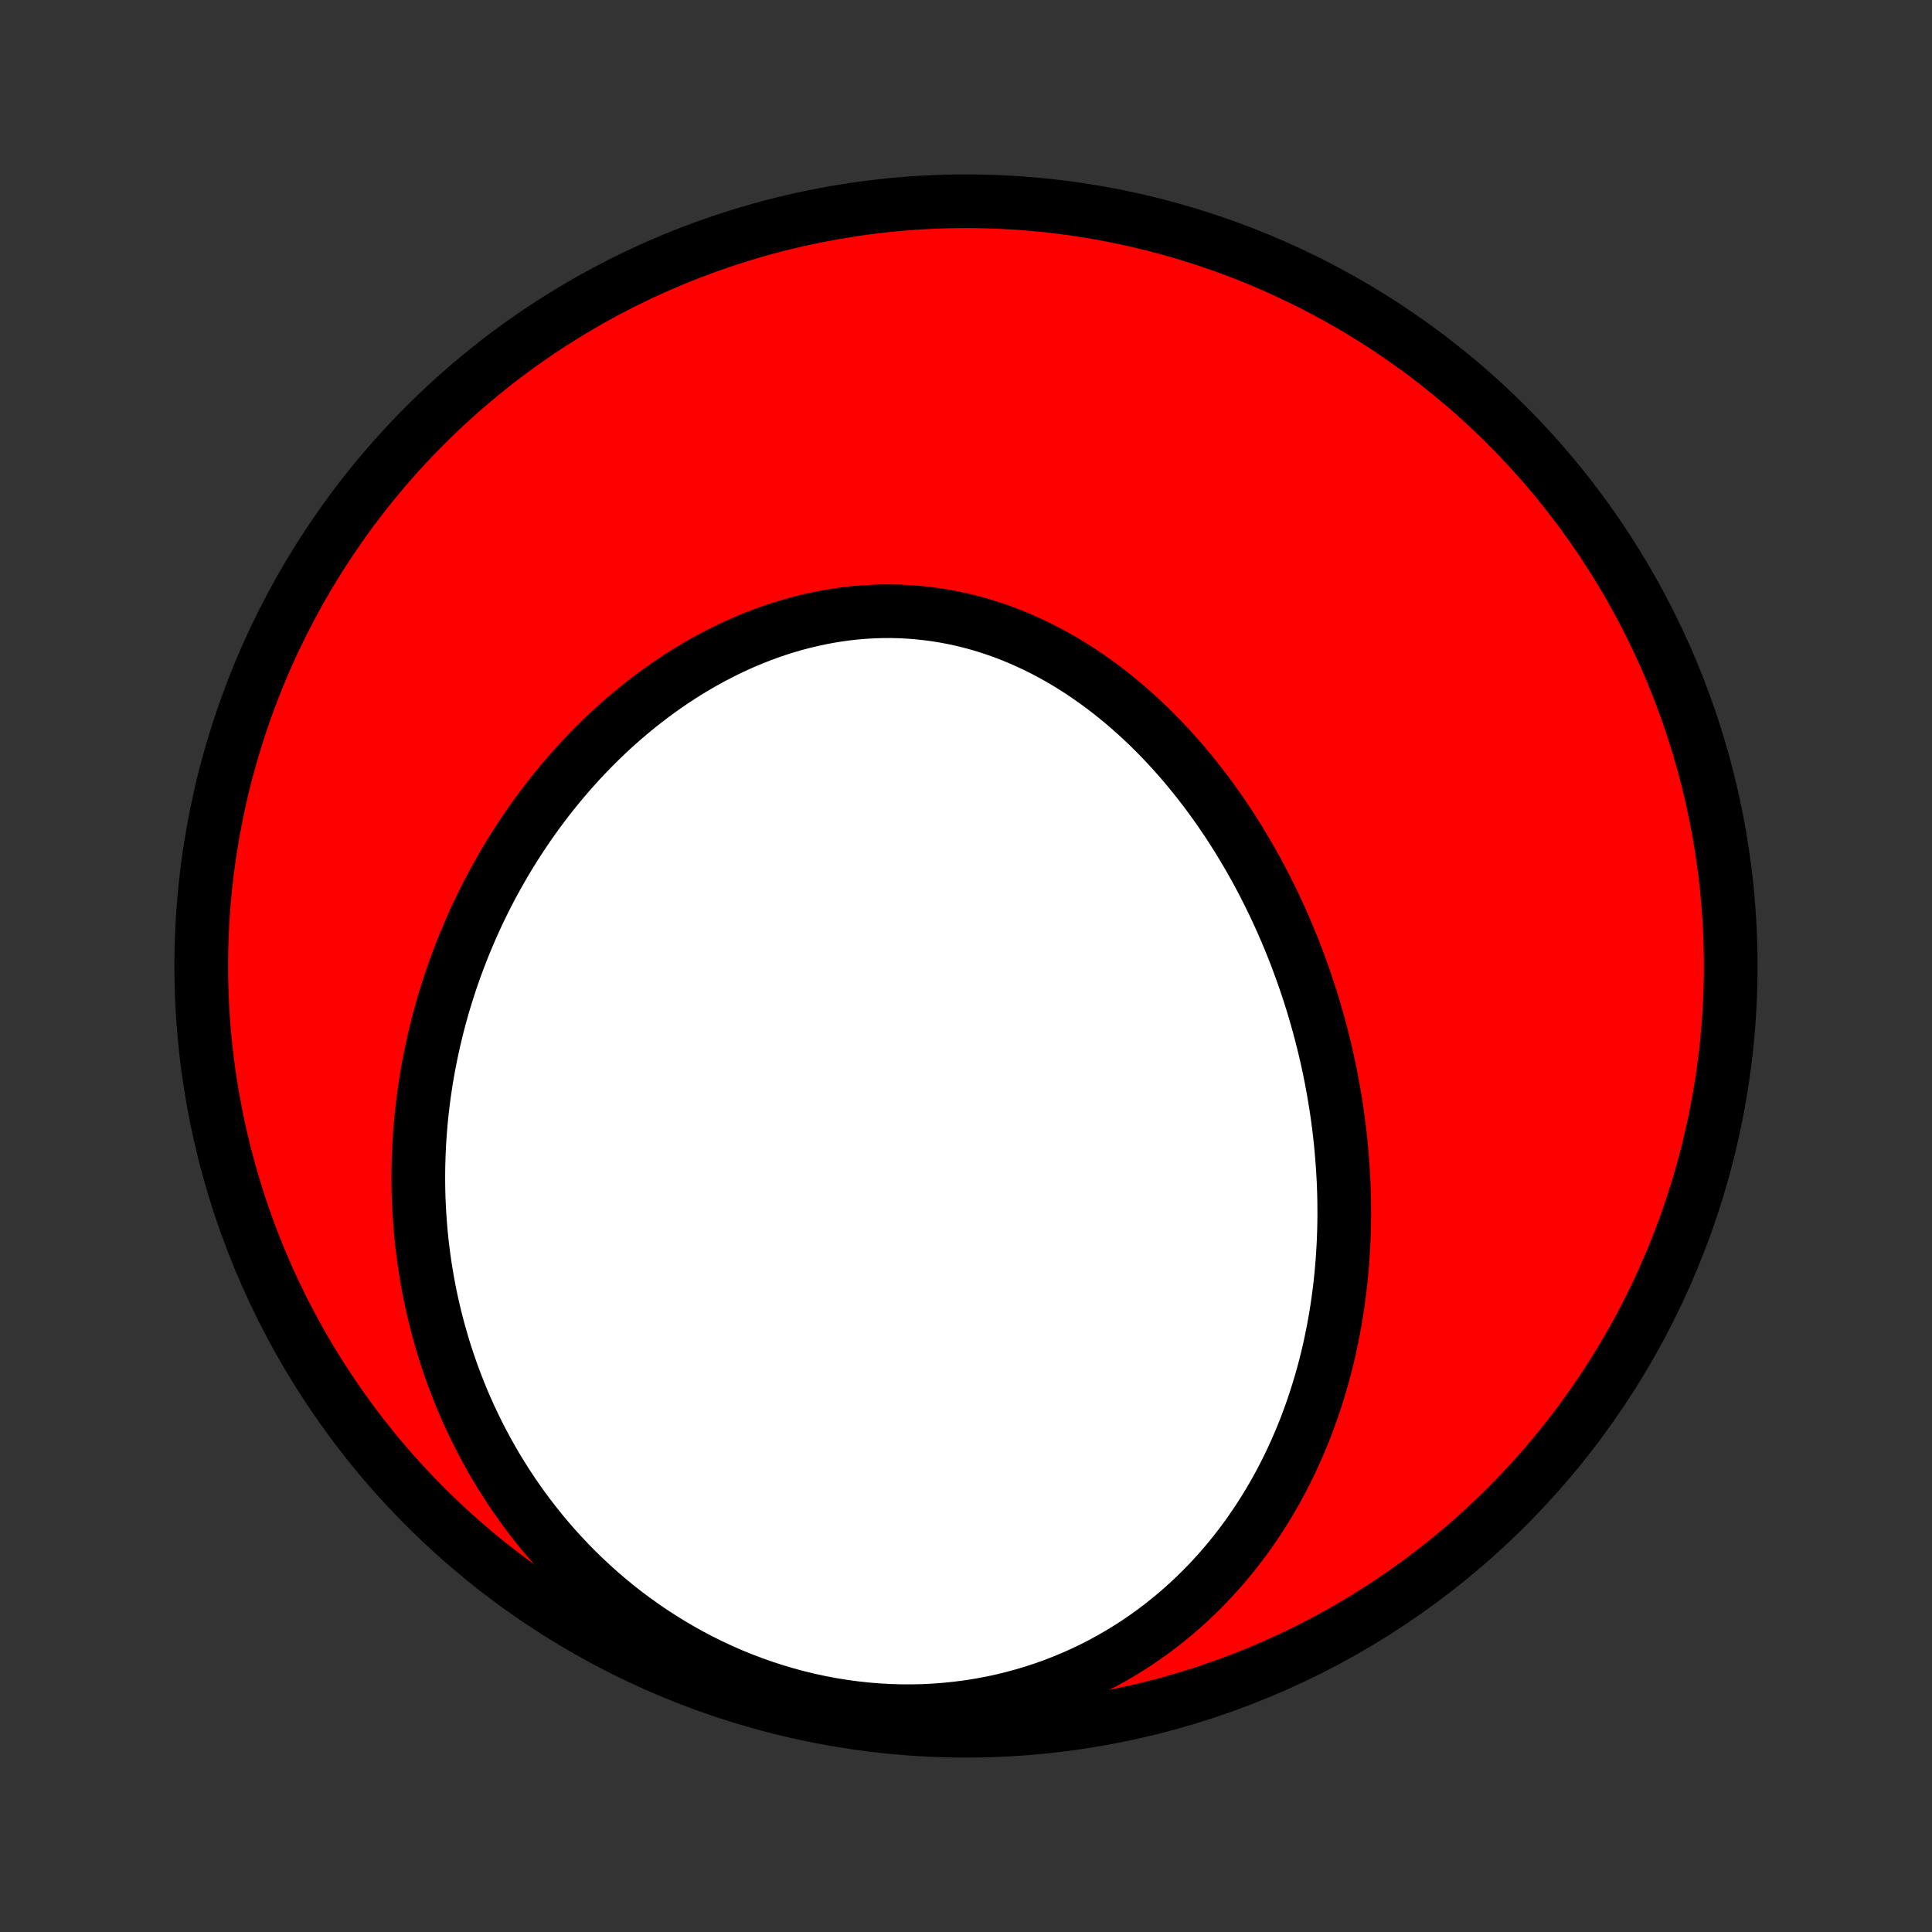 <?xml version="1.0" encoding="utf-8" standalone="no"?>
<!DOCTYPE svg PUBLIC "-//W3C//DTD SVG 1.1//EN"
  "http://www.w3.org/Graphics/SVG/1.1/DTD/svg11.dtd">
<!-- Created with matplotlib (http://matplotlib.org/) -->
<svg height="72pt" version="1.1" viewBox="0 0 72 72" width="72pt" xmlns="http://www.w3.org/2000/svg" xmlns:xlink="http://www.w3.org/1999/xlink">
 <rect x="0" y="0" width="72" height="72" fill="#333333" stroke="none"/>
 <defs>
  <style type="text/css">
*{stroke-linecap:butt;stroke-linejoin:round;}
  </style>
 </defs>
 <g id="figure_1">
  <g id="patch_1">
   <path d="
M0 72
L72 72
L72 0
L0 0
z
" style="fill:none;"/>
  </g>
  <g id="axes_1">
   <g id="PatchCollection_1">
    <defs>
     <path d="
M36 -7.5
C43.558 -7.5 50.808 -10.503 56.153 -15.848
C61.497 -21.192 64.5 -28.442 64.5 -36
C64.5 -43.558 61.497 -50.808 56.153 -56.153
C50.808 -61.497 43.558 -64.5 36 -64.5
C28.442 -64.5 21.192 -61.497 15.848 -56.153
C10.503 -50.808 7.5 -43.558 7.5 -36
C7.5 -28.442 10.503 -21.192 15.848 -15.848
C21.192 -10.503 28.442 -7.5 36 -7.5
z
" id="C0_0_a811fe30f3"/>
     <path d="
M49.993 -29.115
L49.967 -29.39
L49.938 -29.665
L49.906 -29.939
L49.871 -30.214
L49.834 -30.488
L49.793 -30.762
L49.749 -31.036
L49.703 -31.309
L49.654 -31.583
L49.602 -31.856
L49.547 -32.13
L49.489 -32.403
L49.428 -32.676
L49.364 -32.949
L49.297 -33.221
L49.227 -33.494
L49.155 -33.767
L49.079 -34.039
L49 -34.311
L48.919 -34.583
L48.834 -34.855
L48.746 -35.127
L48.655 -35.398
L48.561 -35.67
L48.464 -35.941
L48.364 -36.212
L48.26 -36.483
L48.153 -36.753
L48.043 -37.023
L47.93 -37.293
L47.813 -37.562
L47.693 -37.831
L47.57 -38.1
L47.443 -38.368
L47.312 -38.636
L47.178 -38.903
L47.041 -39.169
L46.9 -39.435
L46.755 -39.7
L46.606 -39.964
L46.454 -40.227
L46.298 -40.489
L46.139 -40.751
L45.975 -41.011
L45.808 -41.27
L45.637 -41.527
L45.461 -41.784
L45.282 -42.038
L45.099 -42.291
L44.912 -42.543
L44.72 -42.792
L44.525 -43.039
L44.325 -43.285
L44.122 -43.528
L43.914 -43.768
L43.702 -44.006
L43.486 -44.241
L43.265 -44.474
L43.04 -44.703
L42.812 -44.929
L42.578 -45.151
L42.341 -45.37
L42.099 -45.585
L41.854 -45.796
L41.604 -46.002
L41.35 -46.205
L41.092 -46.402
L40.829 -46.595
L40.563 -46.782
L40.293 -46.965
L40.019 -47.141
L39.741 -47.312
L39.459 -47.477
L39.173 -47.636
L38.884 -47.788
L38.592 -47.934
L38.296 -48.072
L37.997 -48.204
L37.694 -48.329
L37.389 -48.446
L37.081 -48.555
L36.77 -48.657
L36.457 -48.75
L36.141 -48.836
L35.823 -48.913
L35.502 -48.982
L35.181 -49.042
L34.857 -49.094
L34.532 -49.137
L34.206 -49.171
L33.878 -49.197
L33.55 -49.214
L33.221 -49.222
L32.892 -49.221
L32.562 -49.211
L32.233 -49.193
L31.904 -49.166
L31.575 -49.13
L31.247 -49.086
L30.919 -49.033
L30.593 -48.972
L30.268 -48.903
L29.945 -48.826
L29.623 -48.741
L29.303 -48.648
L28.985 -48.547
L28.669 -48.44
L28.356 -48.324
L28.045 -48.202
L27.737 -48.073
L27.432 -47.937
L27.13 -47.795
L26.831 -47.646
L26.535 -47.492
L26.242 -47.331
L25.953 -47.165
L25.667 -46.993
L25.385 -46.816
L25.107 -46.634
L24.832 -46.447
L24.562 -46.256
L24.295 -46.059
L24.032 -45.859
L23.773 -45.654
L23.519 -45.445
L23.268 -45.233
L23.022 -45.017
L22.779 -44.797
L22.541 -44.574
L22.308 -44.347
L22.078 -44.118
L21.852 -43.885
L21.631 -43.65
L21.414 -43.412
L21.202 -43.172
L20.993 -42.929
L20.789 -42.684
L20.589 -42.437
L20.393 -42.187
L20.202 -41.935
L20.014 -41.682
L19.831 -41.427
L19.652 -41.17
L19.477 -40.911
L19.306 -40.651
L19.139 -40.389
L18.976 -40.126
L18.817 -39.861
L18.663 -39.595
L18.512 -39.327
L18.365 -39.059
L18.222 -38.789
L18.083 -38.518
L17.948 -38.246
L17.817 -37.973
L17.69 -37.699
L17.566 -37.423
L17.447 -37.147
L17.331 -36.87
L17.219 -36.592
L17.111 -36.313
L17.006 -36.033
L16.905 -35.753
L16.808 -35.471
L16.715 -35.189
L16.625 -34.906
L16.539 -34.622
L16.457 -34.337
L16.378 -34.052
L16.303 -33.766
L16.232 -33.479
L16.165 -33.191
L16.101 -32.903
L16.041 -32.613
L15.984 -32.323
L15.931 -32.032
L15.882 -31.741
L15.837 -31.448
L15.795 -31.155
L15.758 -30.862
L15.723 -30.567
L15.693 -30.272
L15.667 -29.976
L15.644 -29.679
L15.625 -29.381
L15.611 -29.083
L15.6 -28.784
L15.593 -28.484
L15.59 -28.183
L15.591 -27.882
L15.596 -27.58
L15.605 -27.277
L15.619 -26.973
L15.637 -26.669
L15.659 -26.364
L15.685 -26.058
L15.716 -25.752
L15.751 -25.444
L15.791 -25.137
L15.835 -24.828
L15.885 -24.519
L15.938 -24.209
L15.997 -23.899
L16.06 -23.588
L16.129 -23.277
L16.202 -22.965
L16.281 -22.652
L16.365 -22.34
L16.454 -22.027
L16.548 -21.713
L16.648 -21.4
L16.754 -21.086
L16.865 -20.772
L16.982 -20.458
L17.105 -20.144
L17.233 -19.83
L17.368 -19.516
L17.509 -19.203
L17.657 -18.89
L17.81 -18.578
L17.97 -18.266
L18.137 -17.955
L18.31 -17.645
L18.49 -17.335
L18.677 -17.027
L18.871 -16.721
L19.072 -16.415
L19.279 -16.112
L19.494 -15.81
L19.717 -15.51
L19.947 -15.213
L20.184 -14.918
L20.428 -14.626
L20.68 -14.336
L20.94 -14.05
L21.207 -13.767
L21.482 -13.488
L21.765 -13.212
L22.055 -12.941
L22.352 -12.674
L22.658 -12.412
L22.97 -12.155
L23.291 -11.903
L23.618 -11.658
L23.953 -11.418
L24.295 -11.184
L24.644 -10.957
L25 -10.737
L25.363 -10.524
L25.732 -10.318
L26.107 -10.121
L26.489 -9.932
L26.876 -9.751
L27.269 -9.579
L27.667 -9.417
L28.07 -9.264
L28.478 -9.12
L28.89 -8.987
L29.305 -8.863
L29.724 -8.75
L30.146 -8.648
L30.57 -8.557
L30.997 -8.476
L31.425 -8.407
L31.855 -8.349
L32.285 -8.302
L32.715 -8.267
L33.145 -8.243
L33.575 -8.23
L34.003 -8.229
L34.43 -8.239
L34.854 -8.261
L35.276 -8.294
L35.695 -8.338
L36.111 -8.392
L36.523 -8.458
L36.931 -8.534
L37.334 -8.62
L37.732 -8.717
L38.125 -8.824
L38.513 -8.94
L38.895 -9.065
L39.27 -9.2
L39.64 -9.343
L40.003 -9.495
L40.359 -9.655
L40.709 -9.822
L41.052 -9.997
L41.387 -10.18
L41.715 -10.369
L42.036 -10.565
L42.35 -10.767
L42.657 -10.976
L42.956 -11.189
L43.247 -11.409
L43.531 -11.633
L43.808 -11.862
L44.077 -12.095
L44.34 -12.333
L44.594 -12.575
L44.842 -12.82
L45.082 -13.069
L45.315 -13.321
L45.542 -13.576
L45.761 -13.835
L45.974 -14.095
L46.179 -14.358
L46.379 -14.623
L46.571 -14.891
L46.757 -15.16
L46.937 -15.431
L47.111 -15.703
L47.279 -15.977
L47.44 -16.252
L47.596 -16.529
L47.746 -16.806
L47.89 -17.084
L48.029 -17.363
L48.162 -17.643
L48.29 -17.923
L48.413 -18.204
L48.53 -18.486
L48.643 -18.767
L48.75 -19.049
L48.853 -19.332
L48.951 -19.614
L49.044 -19.896
L49.133 -20.179
L49.218 -20.462
L49.298 -20.744
L49.374 -21.027
L49.445 -21.309
L49.513 -21.591
L49.576 -21.873
L49.635 -22.155
L49.691 -22.437
L49.743 -22.719
L49.791 -23
L49.835 -23.281
L49.875 -23.561
L49.912 -23.842
L49.946 -24.122
L49.976 -24.402
L50.002 -24.681
L50.025 -24.961
L50.045 -25.24
L50.062 -25.518
L50.075 -25.797
L50.085 -26.075
L50.092 -26.352
L50.096 -26.63
L50.096 -26.907
L50.094 -27.184
L50.089 -27.461
L50.08 -27.737
L50.069 -28.013
L50.054 -28.289
L50.037 -28.564
z
" id="C0_1_f090459303"/>
    </defs>
    <g clip-path="url(#p1bffca34e9)">
     <use style="fill:#ff0000;stroke:#000000;stroke-width:2.0;" x="0.0" xlink:href="#C0_0_a811fe30f3" y="72.0"/>
    </g>
    <g clip-path="url(#p1bffca34e9)">
     <use style="fill:#ffffff;stroke:#000000;stroke-width:2.0;" x="0.0" xlink:href="#C0_1_f090459303" y="72.0"/>
    </g>
   </g>
  </g>
 </g>
 <defs>
  <clipPath id="p1bffca34e9">
   <rect height="72.0" width="72.0" x="0.0" y="0.0"/>
  </clipPath>
 </defs>
</svg>
